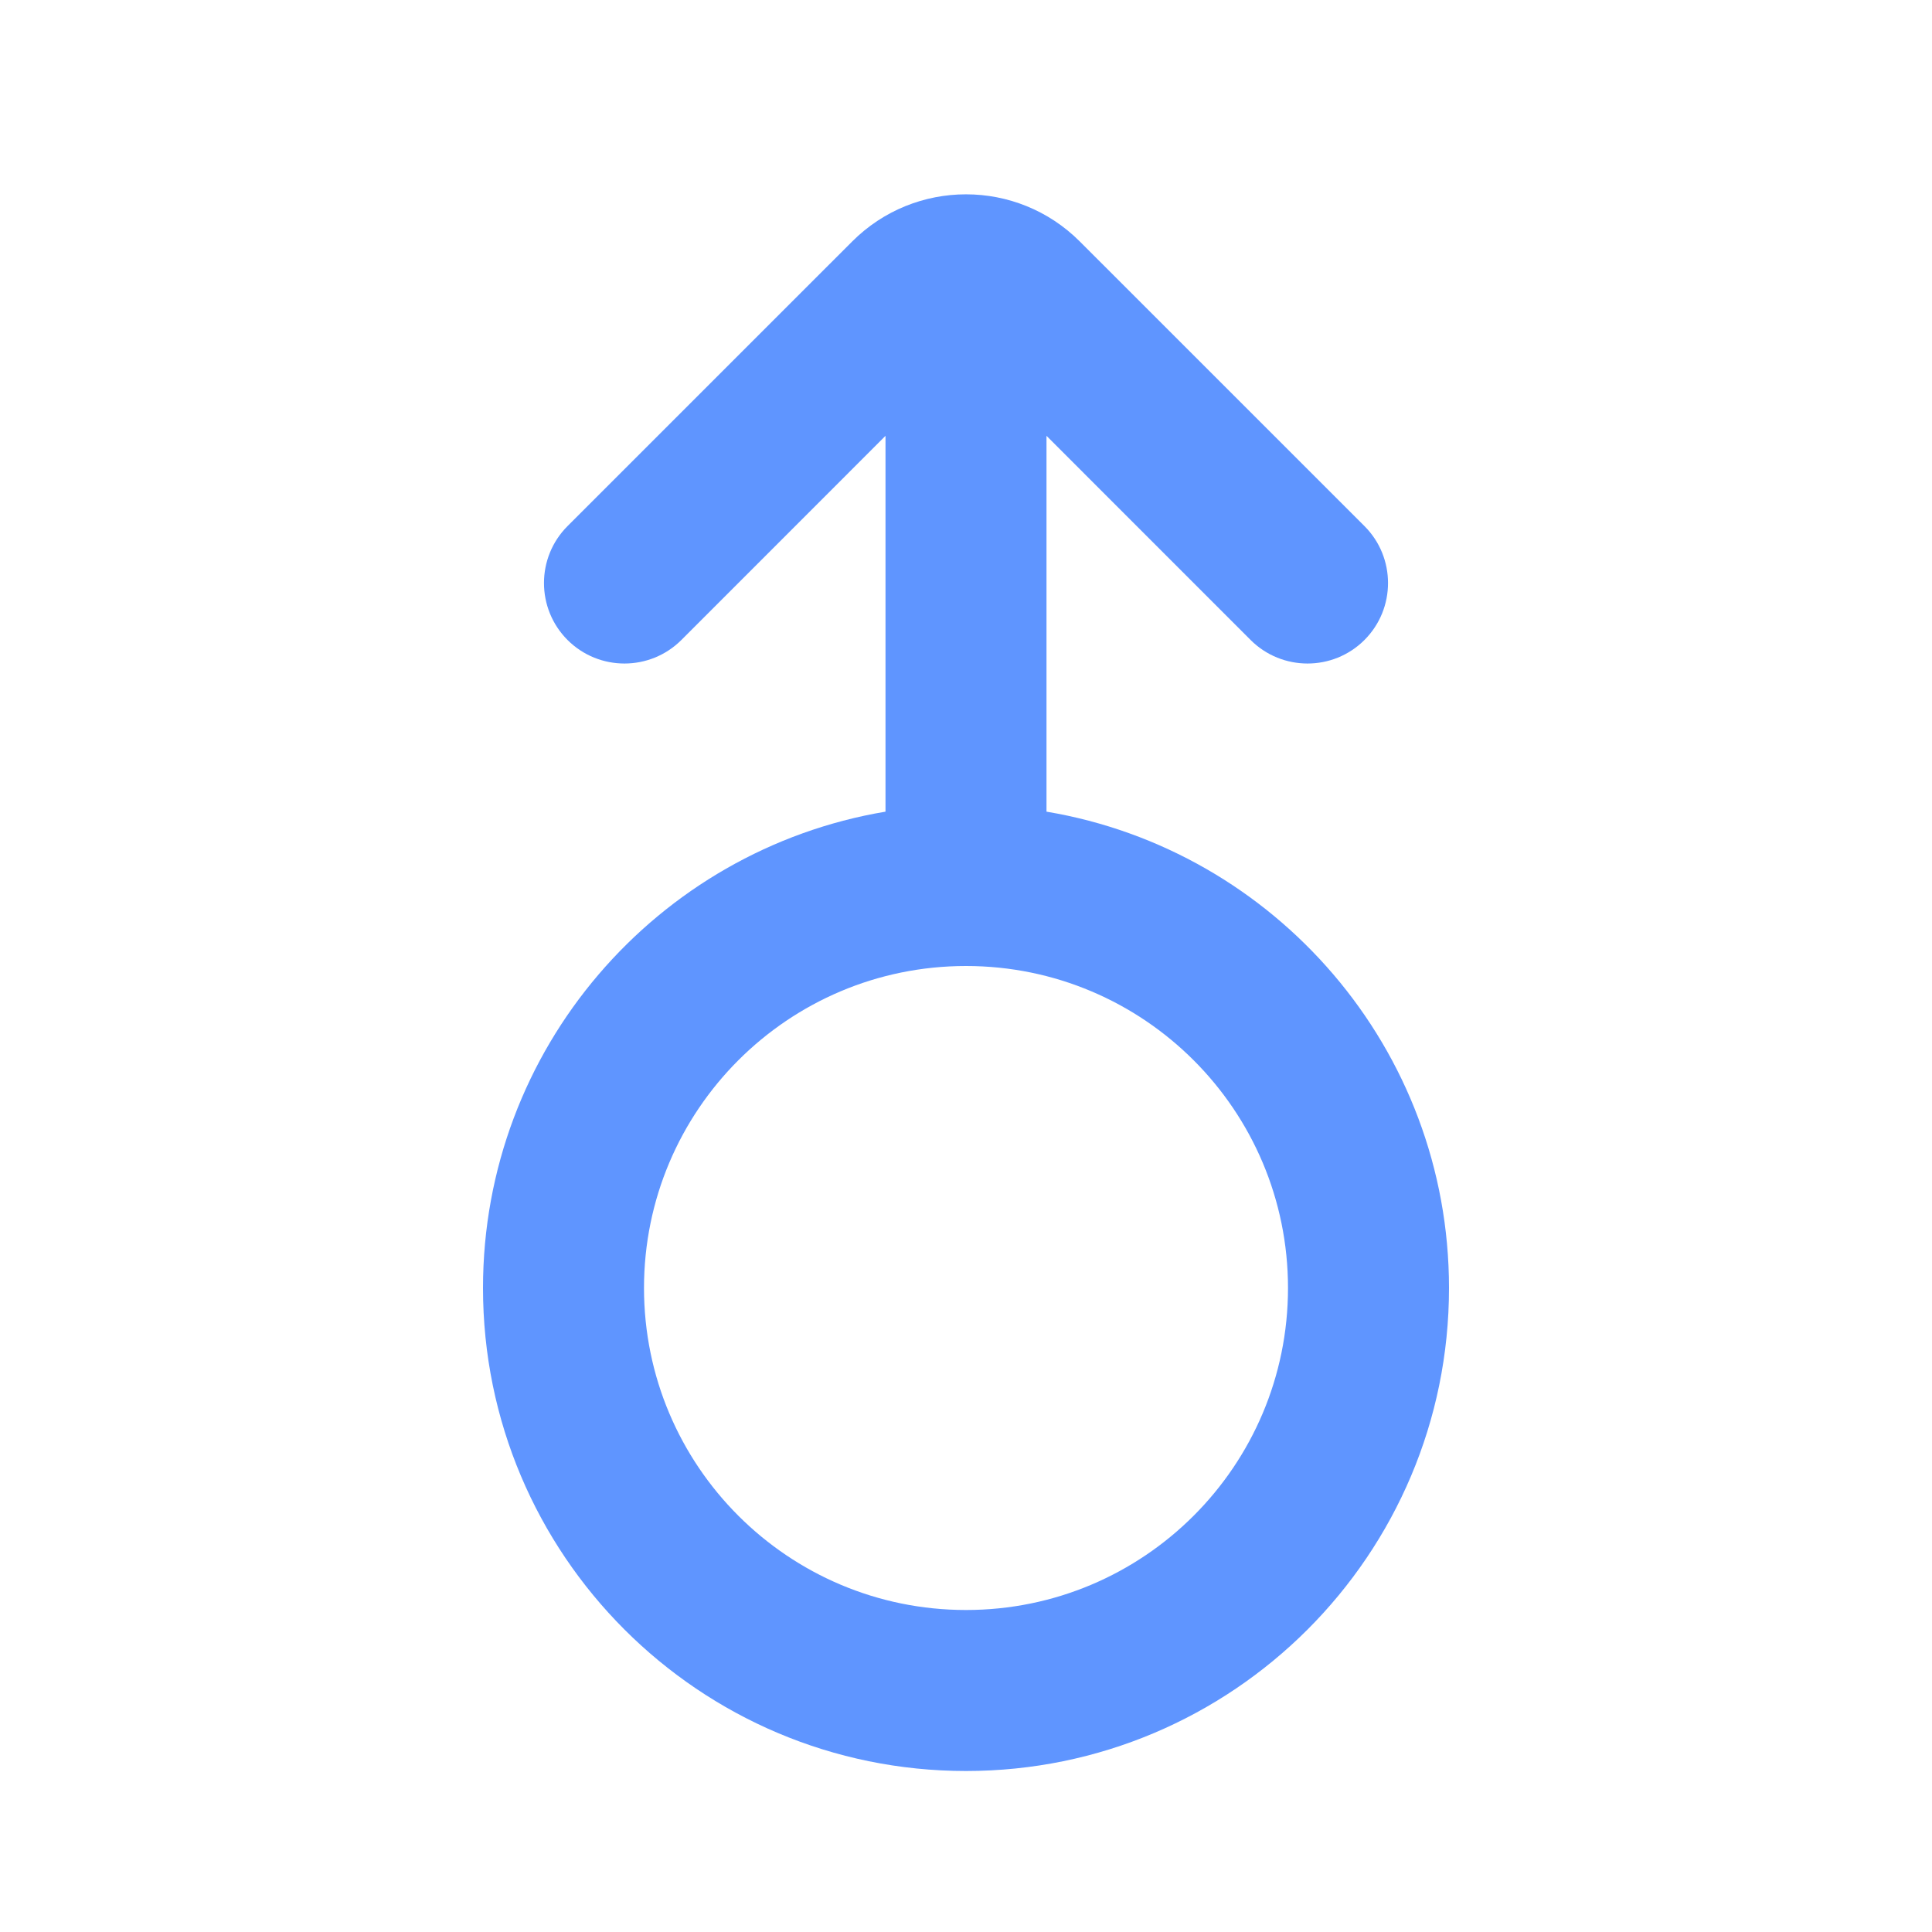 <svg xmlns="http://www.w3.org/2000/svg" width="36" height="36" viewBox="0 0 36 36" fill="none">
  <path d="M19.5 8.121V15.124C23.757 15.839 27 19.541 27 24C27 28.971 22.971 33 18 33C13.029 33 9 28.971 9 24C9 19.541 12.243 15.839 16.5 15.124V8.121L12.697 11.925C12.111 12.51 11.161 12.51 10.575 11.925C9.99 11.339 9.99 10.389 10.575 9.803L15.879 4.5C17.05 3.328 18.95 3.328 20.121 4.5L25.425 9.803C26.01 10.389 26.01 11.339 25.425 11.925C24.839 12.51 23.889 12.51 23.303 11.925L19.5 8.121ZM18 30C21.314 30 24 27.314 24 24C24 20.686 21.314 18 18 18C14.686 18 12 20.686 12 24C12 27.314 14.686 30 18 30Z" fill="#5F95FF"/>
</svg>